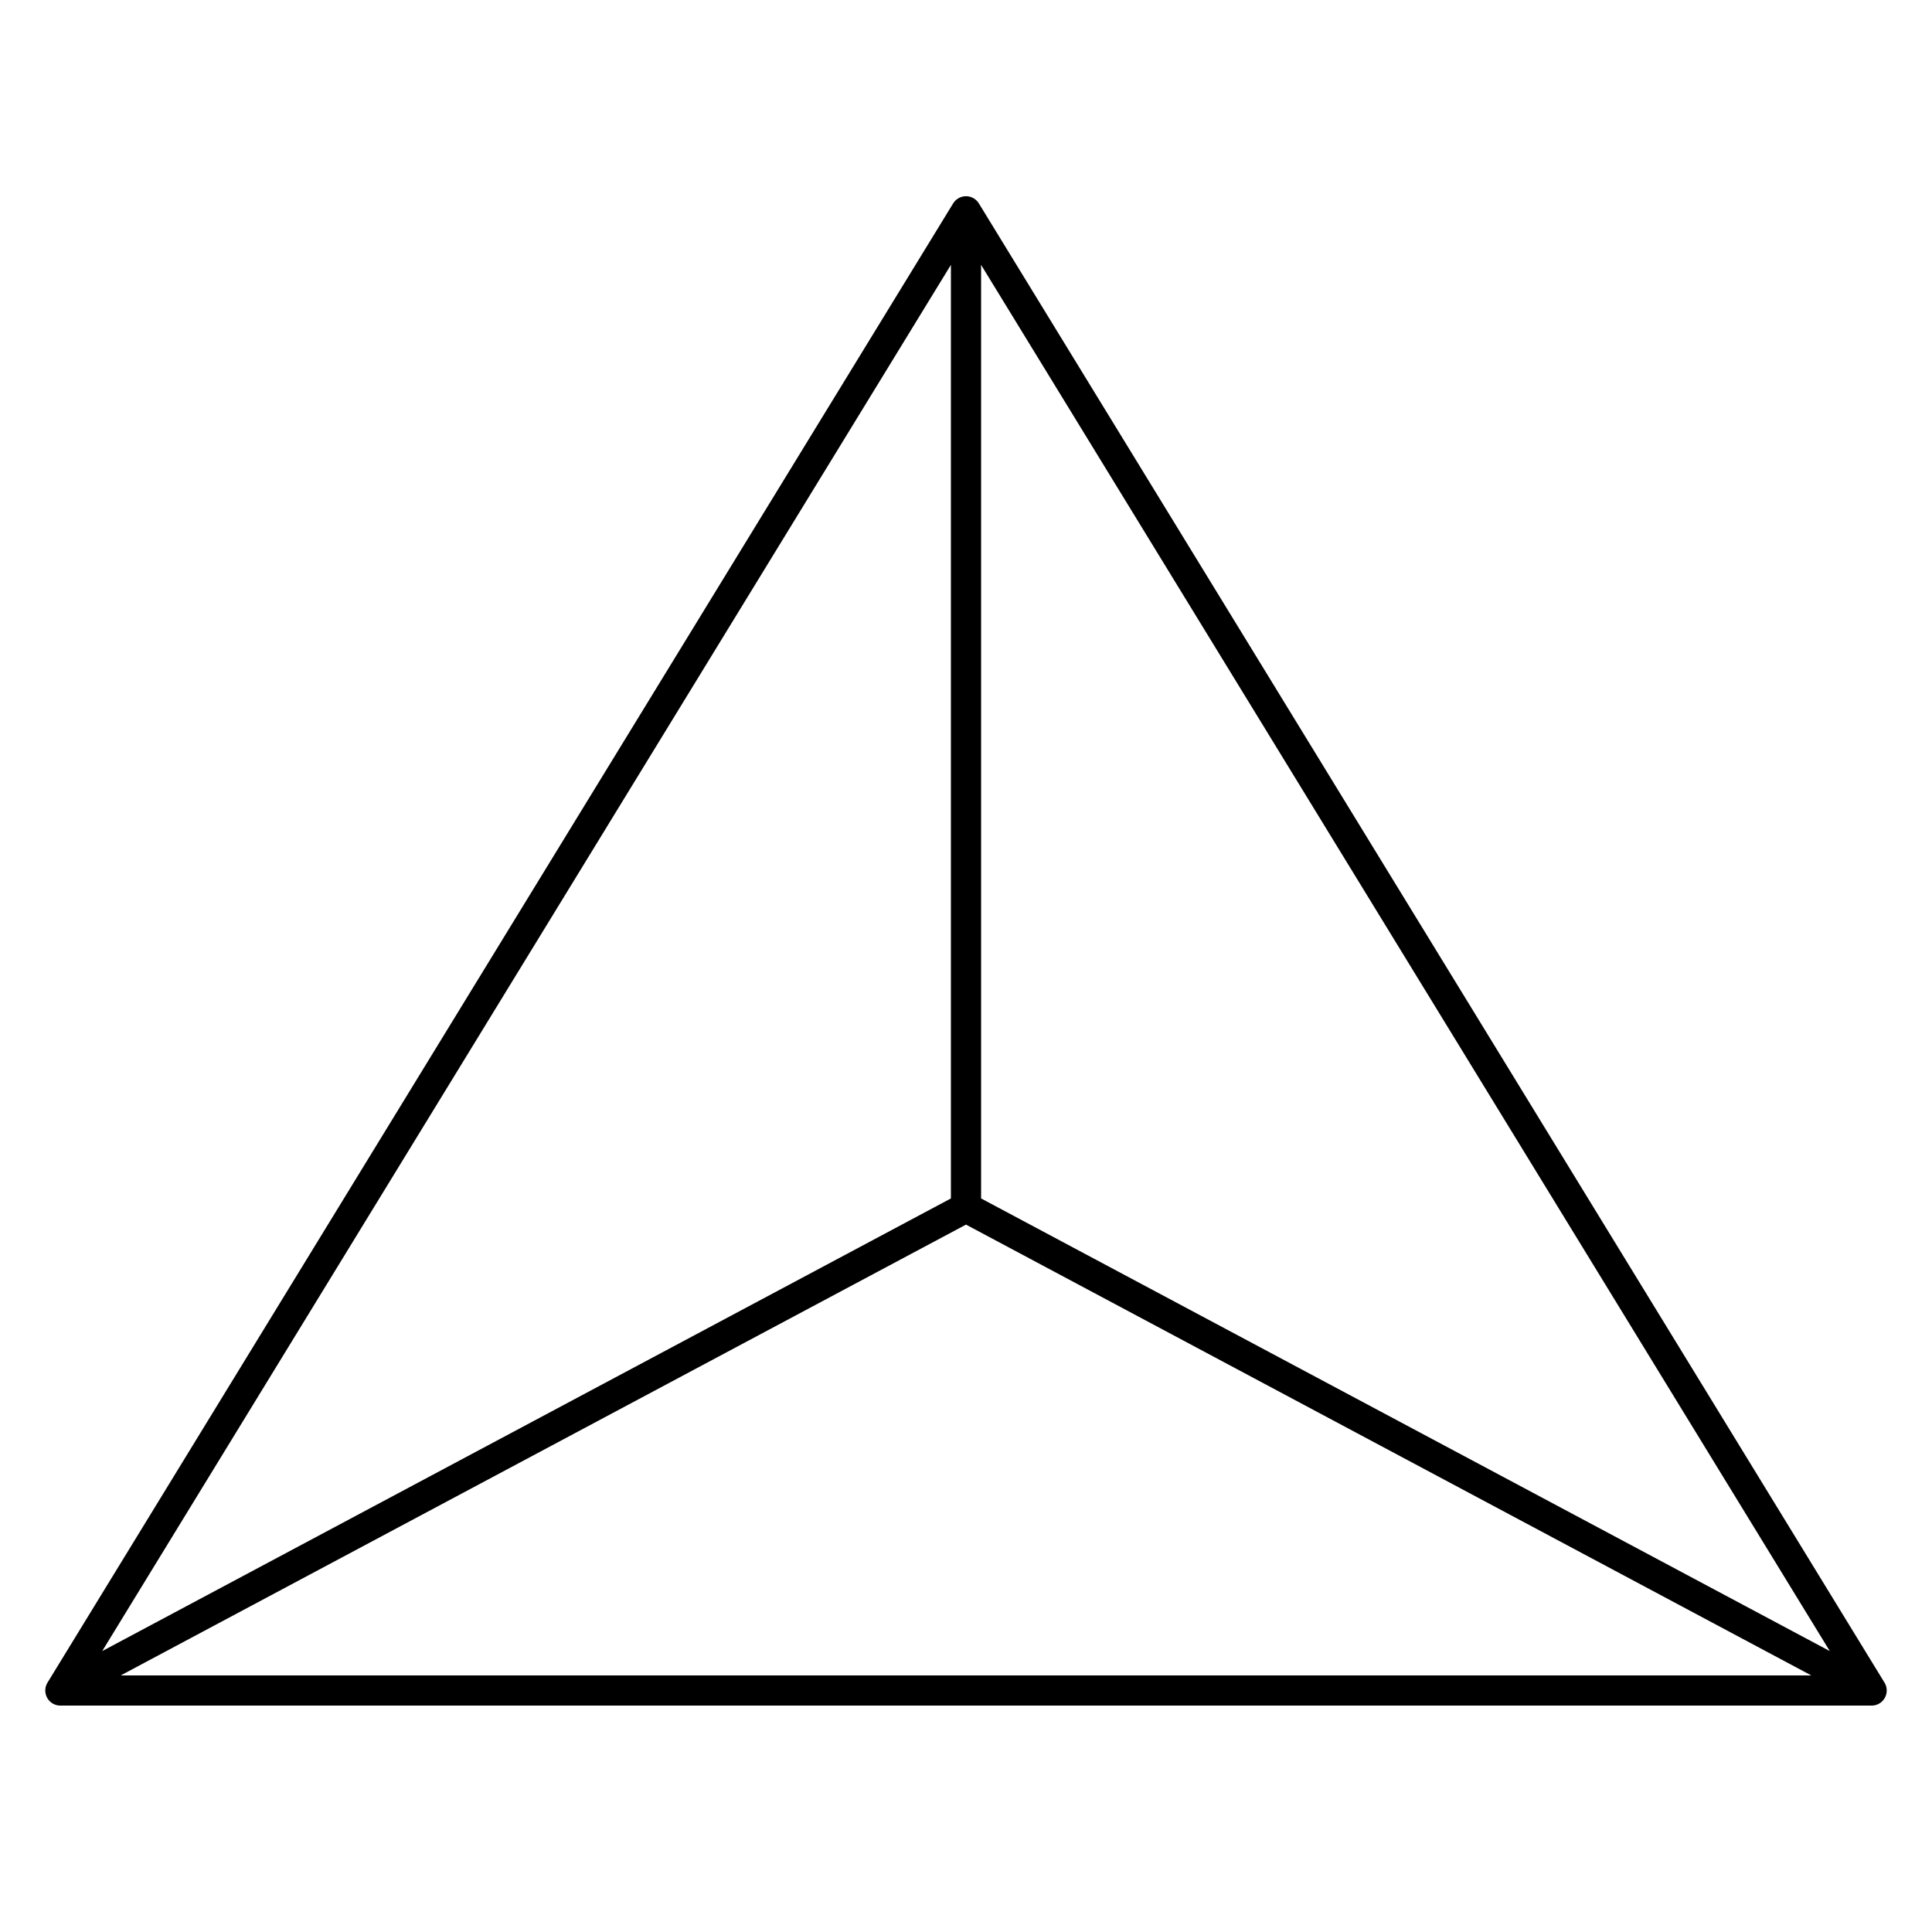 <?xml version="1.0" encoding="UTF-8" standalone="no"?>
<!DOCTYPE svg PUBLIC "-//W3C//DTD SVG 20010904//EN"
              "http://www.w3.org/TR/2001/REC-SVG-20010904/DTD/svg10.dtd">

<svg xmlns="http://www.w3.org/2000/svg"
     width="0.889in" height="0.889in"
     viewBox="0 0 64 64">
  <path id="Unnamed"
        fill="none" stroke="black" stroke-width="1" stroke-linejoin="round"
        d="M 62.00,56.00
           C 62.00,56.00 2.00,56.00 2.00,56.00
             2.00,56.00 32.00,7.00 32.00,7.00
             32.00,7.00 62.00,56.00 62.00,56.00 Z
           M 62.00,56.00
           C 62.00,56.00 32.00,40.00 32.00,40.00
             32.00,40.00 2.00,56.00 2.00,56.00M 32.00,7.00
           C 32.00,7.00 32.00,40.00 32.00,40.00" />
</svg>
